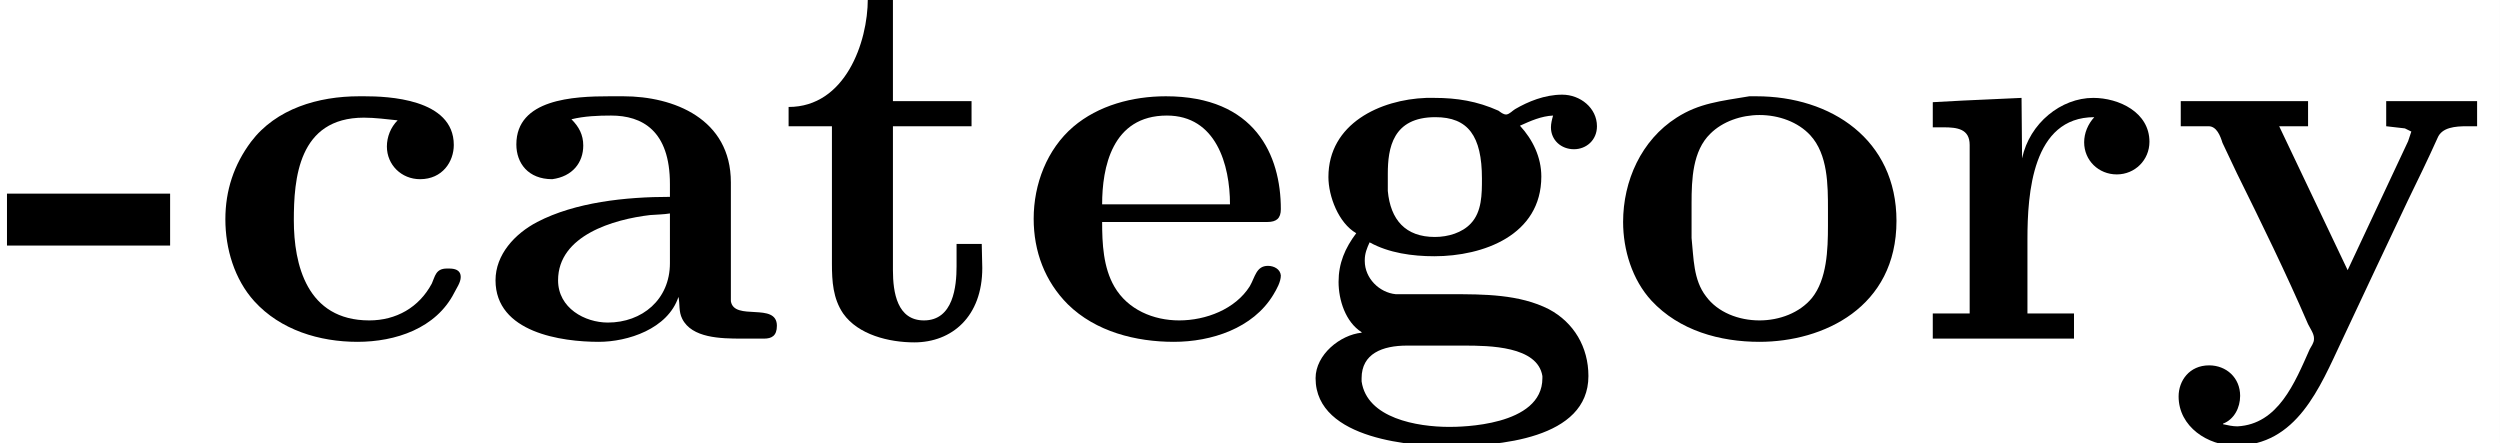 <?xml version='1.0' encoding='UTF-8'?>
<!-- This file was generated by dvisvgm 2.6.3 -->
<svg version='1.1' xmlns='http://www.w3.org/2000/svg' xmlns:xlink='http://www.w3.org/1999/xlink' width='69.836pt' height='12.379pt' viewBox='-21.804 16.542 69.836 12.379'>
<rect x="-21.804" y="16.542" width="69.836" height="12.379" fill="#808080" stroke="none"/>
<defs>
<path id='g0-45' d='M0.13 -2.71V-1.743H3.168V-2.71H0.13Z'/>
<path id='g0-97' d='M1.733 -4.095C1.973 -4.154 2.232 -4.164 2.471 -4.164C3.049 -4.164 3.567 -3.885 3.567 -2.889V-2.65C2.74 -2.65 1.803 -2.55 1.096 -2.182C0.677 -1.963 0.319 -1.574 0.319 -1.096C0.319 -0.12 1.554 0.05 2.242 0.05C2.78 0.05 3.527 -0.189 3.726 -0.787C3.756 -0.648 3.726 -0.518 3.796 -0.379C3.975 -0.02 4.513 -0.01 4.902 -0.01H5.32C5.46 -0.01 5.559 -0.06 5.559 -0.249C5.559 -0.697 4.762 -0.329 4.702 -0.707V-2.919C4.702 -4.105 3.636 -4.523 2.7 -4.523H2.441C1.773 -4.523 0.707 -4.473 0.707 -3.626C0.707 -3.278 0.927 -2.979 1.375 -2.979C1.753 -3.029 1.953 -3.288 1.953 -3.606C1.953 -3.806 1.873 -3.955 1.733 -4.095ZM3.567 -2.341V-1.415C3.567 -0.737 3.049 -0.309 2.411 -0.309C1.983 -0.309 1.484 -0.578 1.484 -1.096C1.484 -1.933 2.521 -2.232 3.198 -2.311C3.318 -2.321 3.447 -2.321 3.567 -2.341Z'/>
<path id='g0-99' d='M3.587 -4.075C3.457 -3.945 3.387 -3.766 3.387 -3.587C3.387 -3.248 3.656 -2.979 4.005 -2.979C4.423 -2.979 4.633 -3.308 4.633 -3.616C4.633 -4.483 3.387 -4.523 2.969 -4.523H2.869C2.112 -4.523 1.325 -4.294 0.857 -3.676C0.538 -3.248 0.379 -2.77 0.379 -2.232C0.379 -1.684 0.548 -1.116 0.917 -0.707C1.405 -0.169 2.132 0.05 2.839 0.05S4.304 -0.199 4.643 -0.867C4.682 -0.946 4.762 -1.056 4.762 -1.156C4.762 -1.295 4.643 -1.315 4.543 -1.315H4.503C4.294 -1.315 4.284 -1.166 4.224 -1.036C3.985 -0.588 3.557 -0.349 3.059 -0.349C1.893 -0.349 1.654 -1.395 1.654 -2.212C1.654 -2.979 1.733 -4.125 2.959 -4.125C3.168 -4.125 3.387 -4.095 3.587 -4.075Z'/>
<path id='g0-101' d='M1.594 -2.182H4.672C4.842 -2.182 4.922 -2.252 4.922 -2.421C4.922 -3.427 4.443 -4.523 2.78 -4.523C2.162 -4.523 1.524 -4.354 1.056 -3.955C0.568 -3.537 0.319 -2.889 0.319 -2.242C0.319 -1.634 0.528 -1.076 0.956 -0.648C1.474 -0.139 2.222 0.05 2.929 0.05C3.626 0.05 4.403 -0.199 4.782 -0.827C4.842 -0.927 4.922 -1.066 4.922 -1.186C4.912 -1.305 4.792 -1.365 4.682 -1.365C4.463 -1.365 4.443 -1.156 4.344 -0.986C4.075 -0.558 3.527 -0.349 3.029 -0.349C2.55 -0.349 2.072 -0.548 1.823 -0.976C1.614 -1.335 1.594 -1.783 1.594 -2.182ZM1.594 -2.511C1.594 -3.188 1.773 -4.164 2.8 -4.164C3.716 -4.164 3.975 -3.248 3.975 -2.511H1.594Z'/>
<path id='g0-103' d='M1.076 -1.973C0.867 -1.694 0.747 -1.415 0.747 -1.066C0.747 -0.727 0.877 -0.319 1.176 -0.13V-0.12C0.777 -0.08 0.319 0.289 0.319 0.727C0.319 1.893 2.212 1.993 2.78 1.993C3.716 1.993 5.4 1.863 5.4 0.687C5.4 0.149 5.131 -0.309 4.663 -0.558C4.115 -0.837 3.447 -0.837 2.849 -0.837H1.813C1.504 -0.867 1.235 -1.136 1.235 -1.455V-1.474C1.235 -1.594 1.275 -1.694 1.325 -1.803C1.684 -1.604 2.122 -1.544 2.531 -1.544C3.437 -1.544 4.523 -1.933 4.523 -3.029C4.523 -3.387 4.364 -3.716 4.125 -3.975C4.324 -4.065 4.523 -4.154 4.742 -4.164C4.722 -4.095 4.702 -4.015 4.702 -3.945C4.702 -3.706 4.892 -3.537 5.131 -3.537C5.36 -3.537 5.559 -3.706 5.559 -3.965C5.559 -4.304 5.25 -4.553 4.912 -4.553C4.583 -4.553 4.274 -4.423 4.035 -4.284C3.985 -4.254 3.935 -4.194 3.875 -4.184H3.866C3.816 -4.184 3.766 -4.224 3.726 -4.254C3.328 -4.433 2.949 -4.493 2.531 -4.493H2.381C1.524 -4.463 0.558 -4.015 0.558 -3.019C0.558 -2.66 0.747 -2.162 1.076 -1.973ZM1.176 0.787V0.727C1.176 0.269 1.564 0.12 2.022 0.12H3.078C3.557 0.12 4.453 0.13 4.543 0.687V0.727C4.543 1.624 3.009 1.634 2.809 1.634C2.212 1.634 1.275 1.474 1.176 0.787ZM1.664 -2.76V-3.078C1.664 -3.557 1.753 -4.134 2.55 -4.134C3.158 -4.134 3.417 -3.786 3.417 -2.989C3.417 -2.7 3.417 -2.371 3.208 -2.152C3.049 -1.983 2.79 -1.903 2.54 -1.903C1.993 -1.903 1.714 -2.222 1.664 -2.76Z'/>
<path id='g0-111' d='M2.67 -4.523C2.132 -4.433 1.733 -4.394 1.315 -4.125C0.658 -3.706 0.319 -2.949 0.319 -2.182C0.319 -1.664 0.488 -1.106 0.847 -0.717C1.365 -0.159 2.122 0.05 2.859 0.05C4.045 0.05 5.41 -0.588 5.41 -2.202C5.41 -3.716 4.194 -4.523 2.8 -4.523H2.67ZM1.594 -1.883V-2.531C1.594 -2.979 1.614 -3.507 1.943 -3.826C2.172 -4.055 2.521 -4.174 2.859 -4.174C3.218 -4.174 3.577 -4.045 3.806 -3.796C4.134 -3.437 4.134 -2.869 4.134 -2.411V-2.112C4.134 -1.664 4.115 -1.116 3.836 -0.767C3.606 -0.488 3.228 -0.349 2.859 -0.349C2.471 -0.349 2.082 -0.498 1.863 -0.797C1.624 -1.106 1.634 -1.514 1.594 -1.883Z'/>
<path id='g0-114' d='M0.359 -4.413V-3.945H0.558C0.817 -3.945 1.046 -3.915 1.046 -3.616V-0.478H0.359V-0.01H2.989V-0.478H2.122V-1.863C2.122 -2.71 2.212 -4.134 3.367 -4.134C3.248 -4.005 3.178 -3.836 3.178 -3.666C3.178 -3.328 3.447 -3.068 3.786 -3.068S4.394 -3.337 4.394 -3.676C4.394 -4.224 3.826 -4.493 3.347 -4.493C2.75 -4.493 2.162 -4.025 2.022 -3.367L2.012 -4.493L0.917 -4.443L0.359 -4.413Z'/>
<path id='g0-116' d='M1.684 -6.336C1.684 -5.529 1.265 -4.324 0.209 -4.324V-3.965H1.016V-1.405C1.016 -1.076 1.036 -0.757 1.225 -0.478C1.504 -0.08 2.082 0.06 2.55 0.06C3.248 0.06 3.816 -0.418 3.816 -1.325C3.816 -1.474 3.806 -1.624 3.806 -1.773H3.337V-1.355C3.337 -0.986 3.278 -0.349 2.73 -0.349C2.232 -0.349 2.152 -0.867 2.152 -1.285V-3.965H3.616V-4.433H2.152V-6.336H1.684Z'/>
<path id='g0-121' d='M0.259 -4.433V-3.965H0.777C0.927 -3.965 0.996 -3.786 1.036 -3.656L1.305 -3.088C1.763 -2.162 2.222 -1.225 2.63 -0.279C2.67 -0.199 2.74 -0.1 2.74 -0.02V0C2.74 0.07 2.69 0.13 2.66 0.189C2.381 0.817 2.072 1.584 1.315 1.624C1.225 1.624 1.136 1.604 1.046 1.584V1.574C1.255 1.494 1.365 1.275 1.365 1.056C1.365 0.717 1.106 0.488 0.787 0.488C0.418 0.488 0.219 0.777 0.219 1.066C0.219 1.634 0.767 1.983 1.275 1.983C2.421 1.983 2.849 0.897 3.258 0.03S4.075 -1.714 4.483 -2.57C4.672 -2.959 4.862 -3.347 5.041 -3.746C5.121 -3.945 5.37 -3.965 5.589 -3.965H5.778V-4.433H4.085V-3.965L4.433 -3.925L4.553 -3.866L4.493 -3.686L3.367 -1.285L2.092 -3.965H2.63V-4.433H0.259Z'/>
</defs>
<g id='page1' transform='matrix(1.5 0 0 1.5 0 0)'>
<rect x='-14.536' y='11.028' width='46.557' height='8.253' fill='#fff'/>
<use x='-14.536' y='17.344' xlink:href='#g0-45'/>
<use x='-10.718' y='17.344' xlink:href='#g0-99'/>
<use x='-5.627' y='17.344' xlink:href='#g0-97'/>
<use x='-0.059' y='17.344' xlink:href='#g0-116'/>
<use x='4.395' y='17.344' xlink:href='#g0-101'/>
<use x='9.645' y='17.344' xlink:href='#g0-103'/>
<use x='15.372' y='17.344' xlink:href='#g0-111'/>
<use x='21.099' y='17.344' xlink:href='#g0-114'/>
<use x='25.817' y='17.344' xlink:href='#g0-121'/>
</g>
</svg>